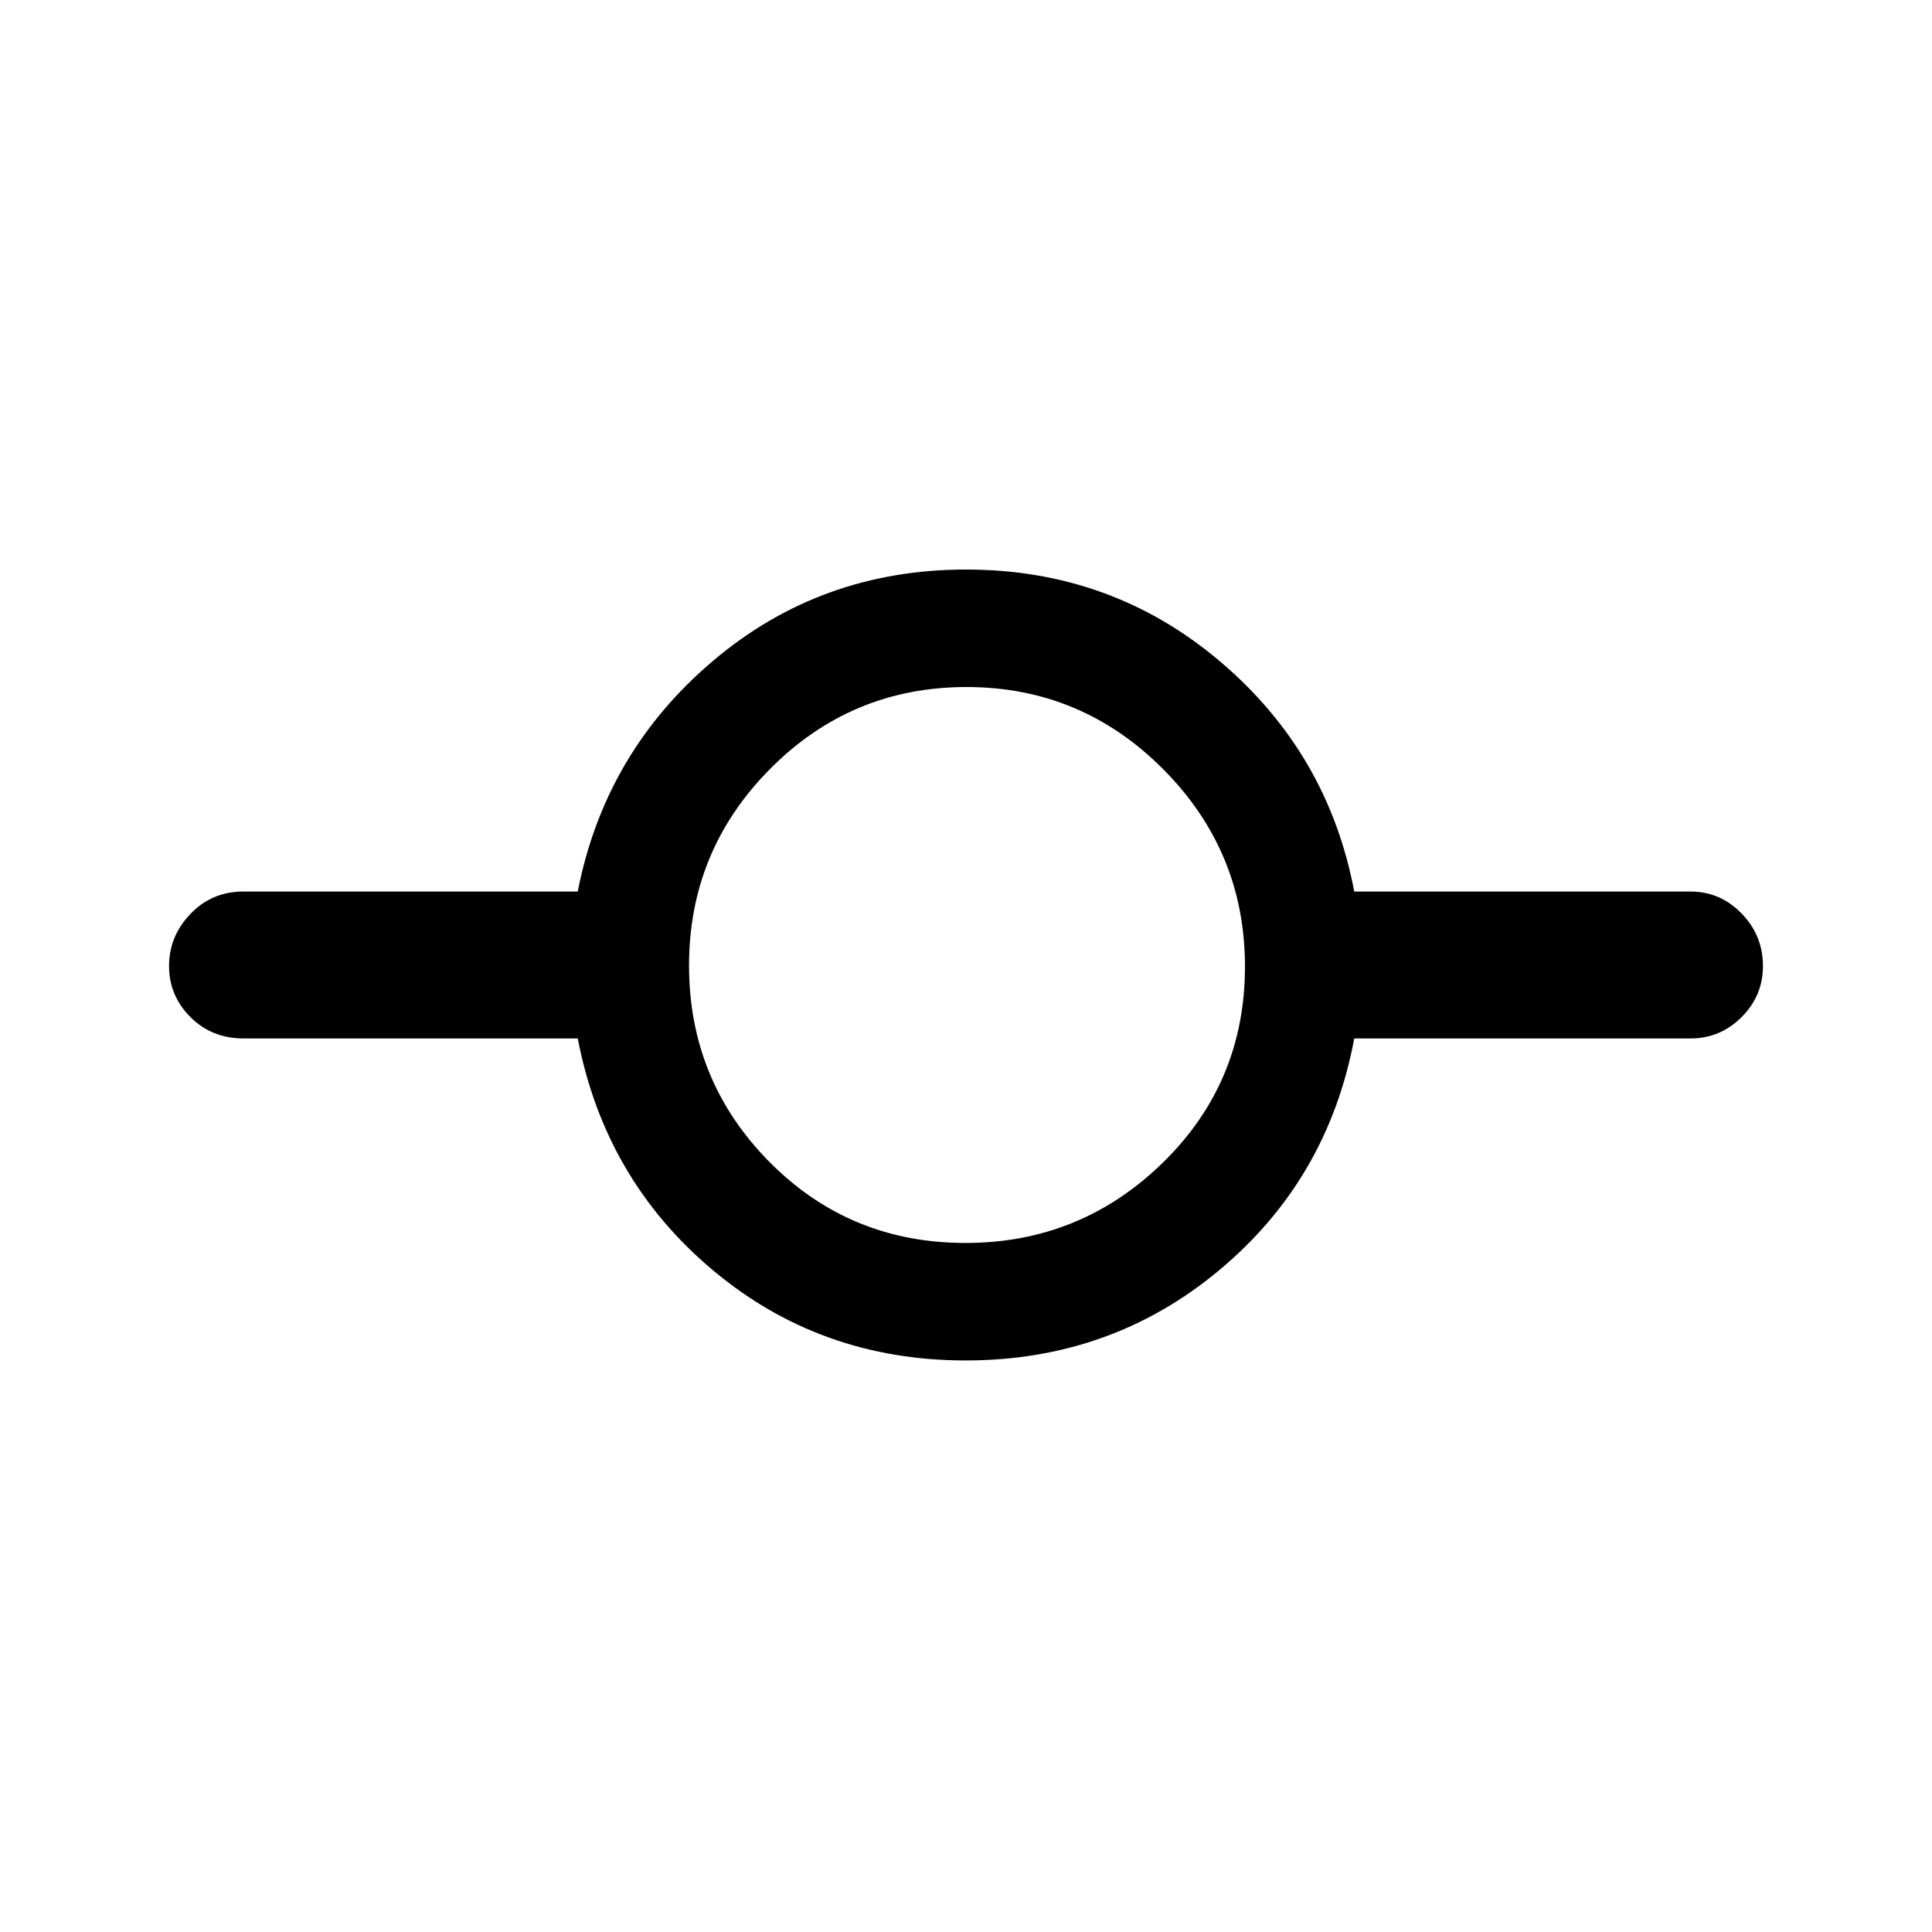 <svg xmlns="http://www.w3.org/2000/svg" height="48" viewBox="0 -960 960 960" width="48"><path d="M479.85-284q-72.31 0-125.81-45t-66.96-115H121q-15.75 0-26.37-10.61Q84-465.22 84-480q0-14.77 10.63-25.88Q105.25-517 121-517h166.08q13.46-69 67.06-114.5T480-677q72.26 0 126.05 45.5 53.8 45.5 66.87 114.5H840q14.77 0 25.39 10.9Q876-495.19 876-479.99q0 14.78-10.61 25.39Q854.77-444 840-444H672.92q-13.07 70-66.91 115-53.84 45-126.16 45Zm-.09-58.38q57.16 0 98.01-39.87 40.85-39.86 40.85-97.51 0-57.16-40.62-98.01-40.61-40.85-97.76-40.85-57.16 0-97.51 40.62-40.35 40.61-40.35 97.76 0 57.16 39.87 97.51 39.86 40.35 97.51 40.35Z"/></svg>